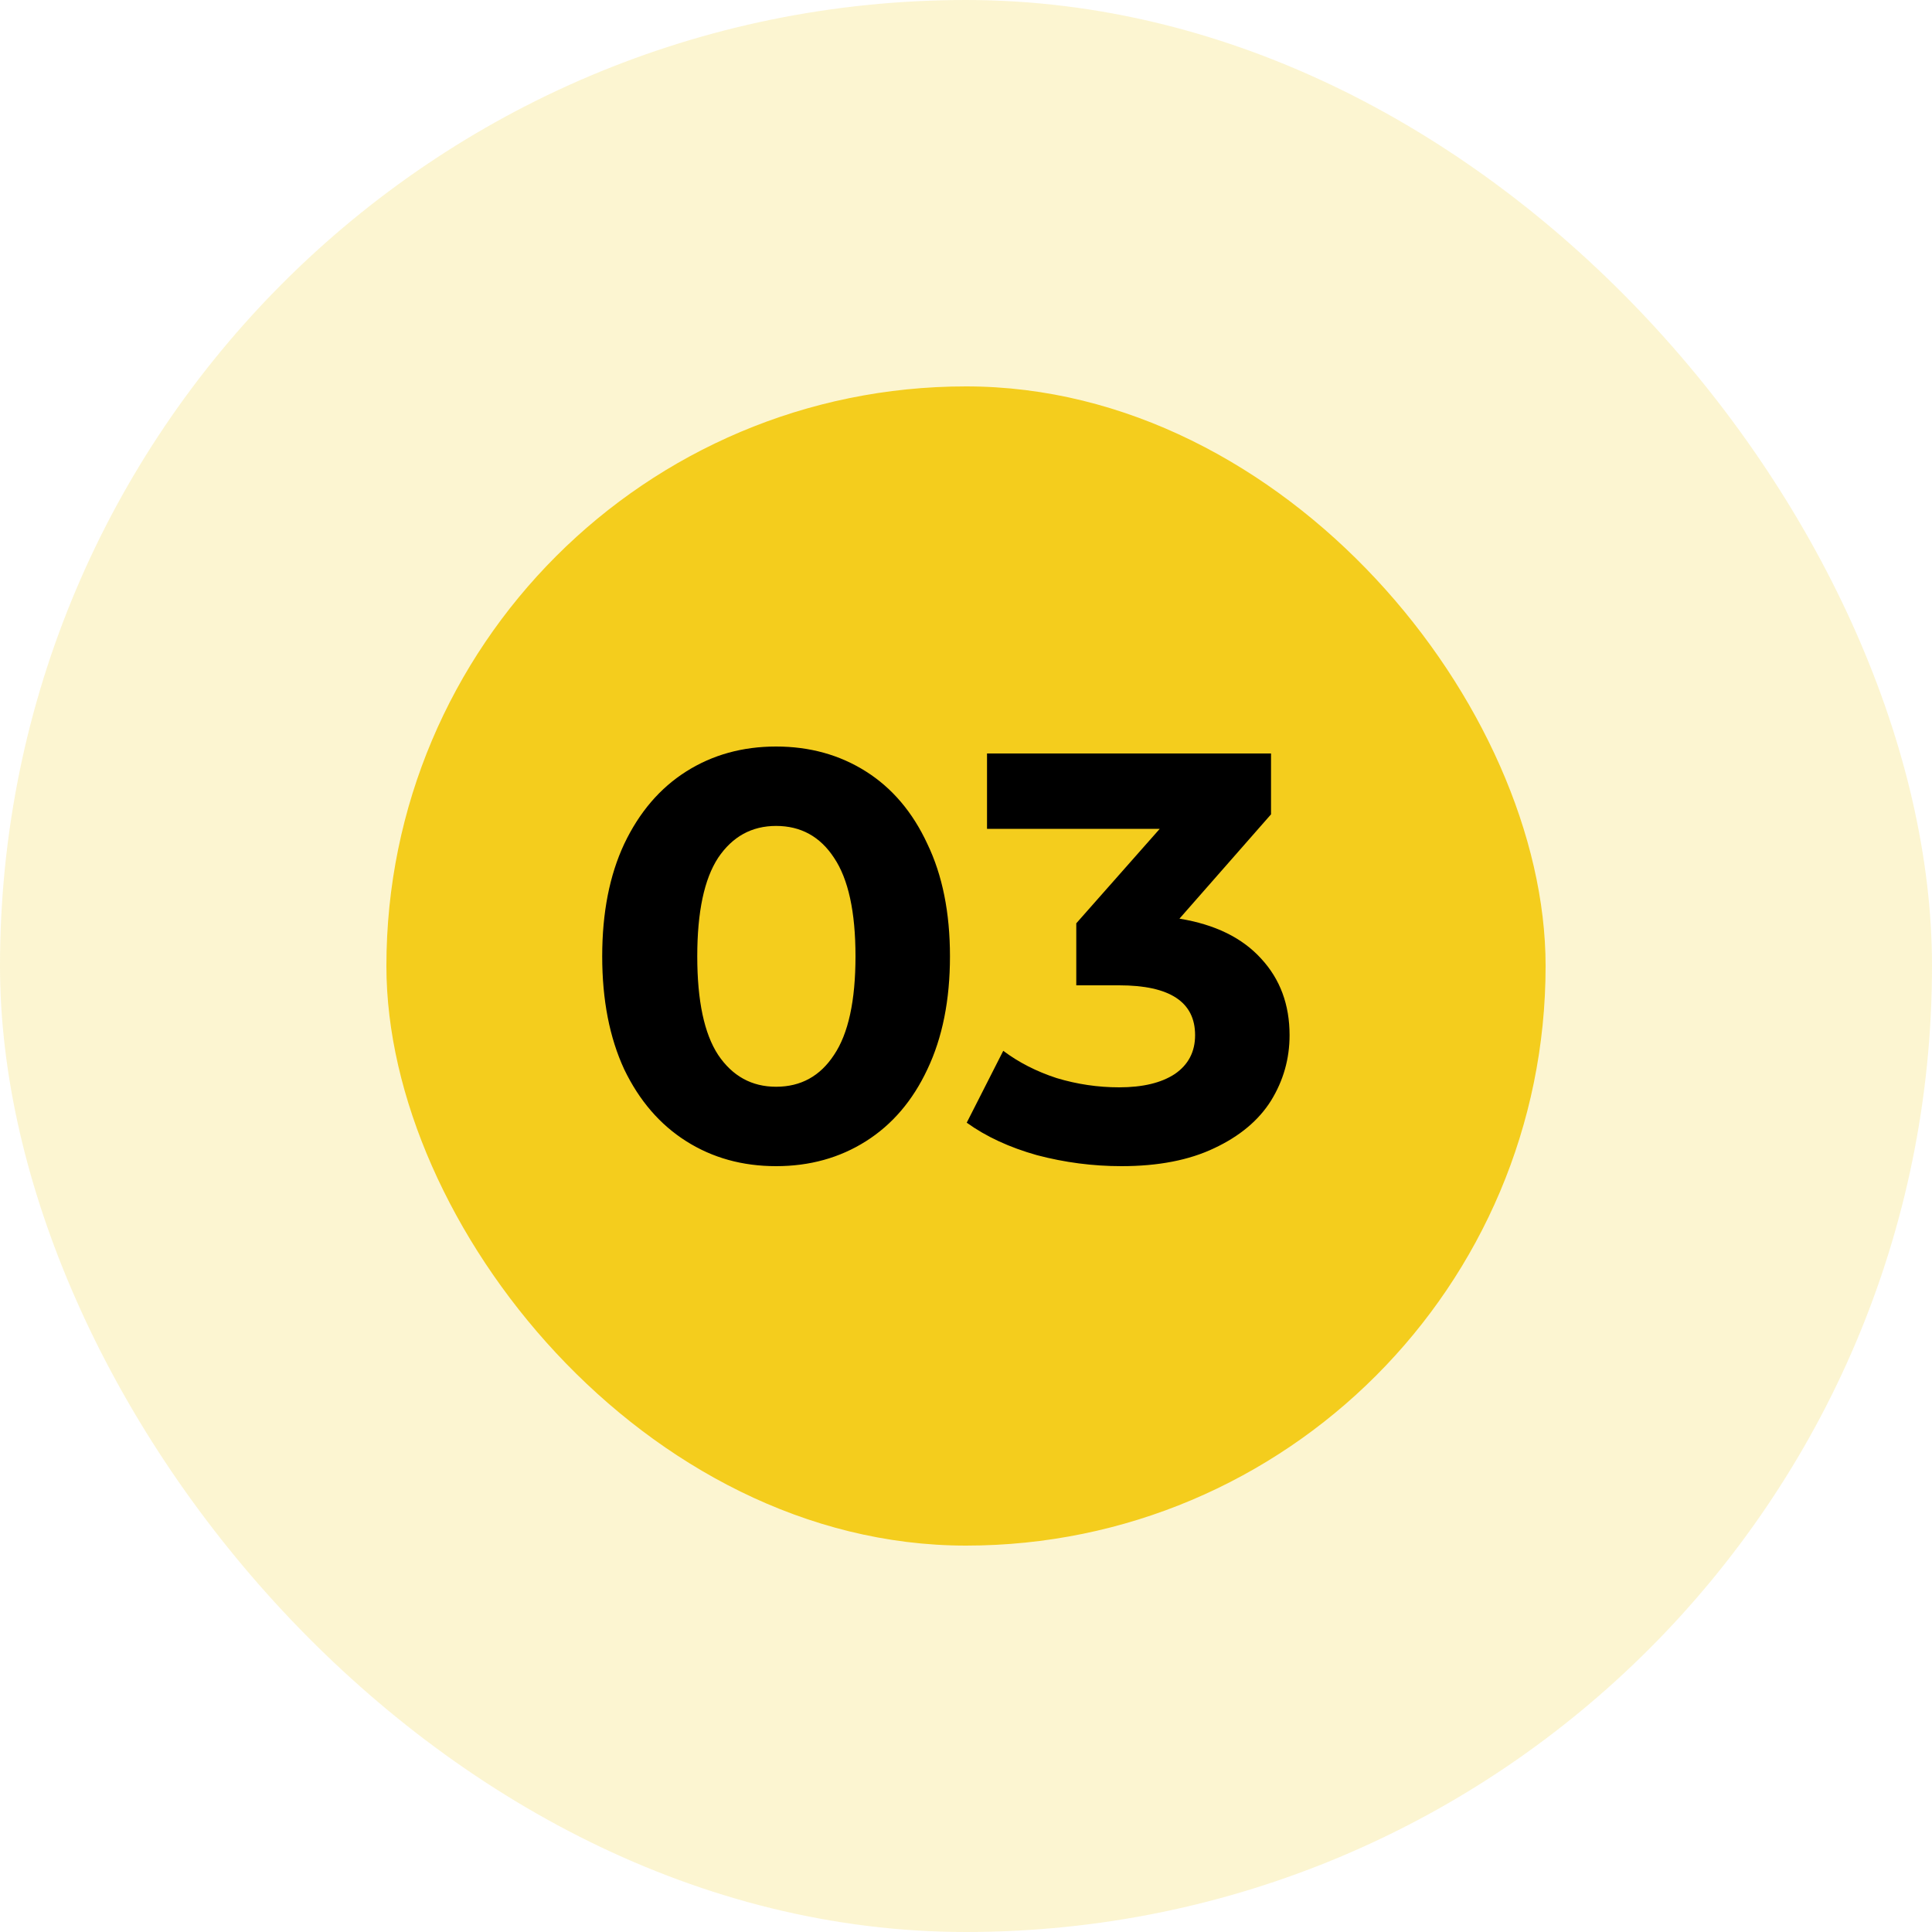 <svg width="50" height="50" fill="none" xmlns="http://www.w3.org/2000/svg"><rect width="50" height="50" rx="25" fill="#F4CD1D" fill-opacity=".2"/><rect x="10" y="10" width="30" height="30" rx="15" fill="#F4CD1D"/><path d="M20.085 30.18c-.87 0-1.645-.215-2.325-.645-.68-.43-1.215-1.05-1.605-1.86-.38-.82-.57-1.795-.57-2.925s.19-2.1.57-2.91c.39-.82.925-1.445 1.605-1.875.68-.43 1.455-.645 2.325-.645.87 0 1.645.215 2.325.645.68.43 1.21 1.055 1.59 1.875.39.81.585 1.78.585 2.91 0 1.13-.195 2.105-.585 2.925-.38.81-.91 1.43-1.59 1.86-.68.43-1.455.645-2.325.645zm0-2.055c.64 0 1.14-.275 1.5-.825.37-.55.555-1.4.555-2.55s-.185-2-.555-2.55c-.36-.55-.86-.825-1.5-.825-.63 0-1.13.275-1.5.825-.36.55-.54 1.4-.54 2.55s.18 2 .54 2.55c.37.55.87.825 1.5.825zm10.44-4.35c.92.15 1.624.495 2.114 1.035.49.53.735 1.19.735 1.98 0 .61-.16 1.175-.48 1.695-.32.51-.81.92-1.47 1.23-.65.31-1.45.465-2.4.465-.74 0-1.47-.095-2.19-.285-.71-.2-1.315-.48-1.815-.84l.945-1.86c.4.3.86.535 1.38.705.53.16 1.07.24 1.62.24.61 0 1.09-.115 1.44-.345.35-.24.525-.575.525-1.005 0-.86-.655-1.29-1.965-1.29h-1.11v-1.605l2.16-2.445h-4.47V19.5h7.35v1.575l-2.37 2.7z" fill="#000"/></svg>